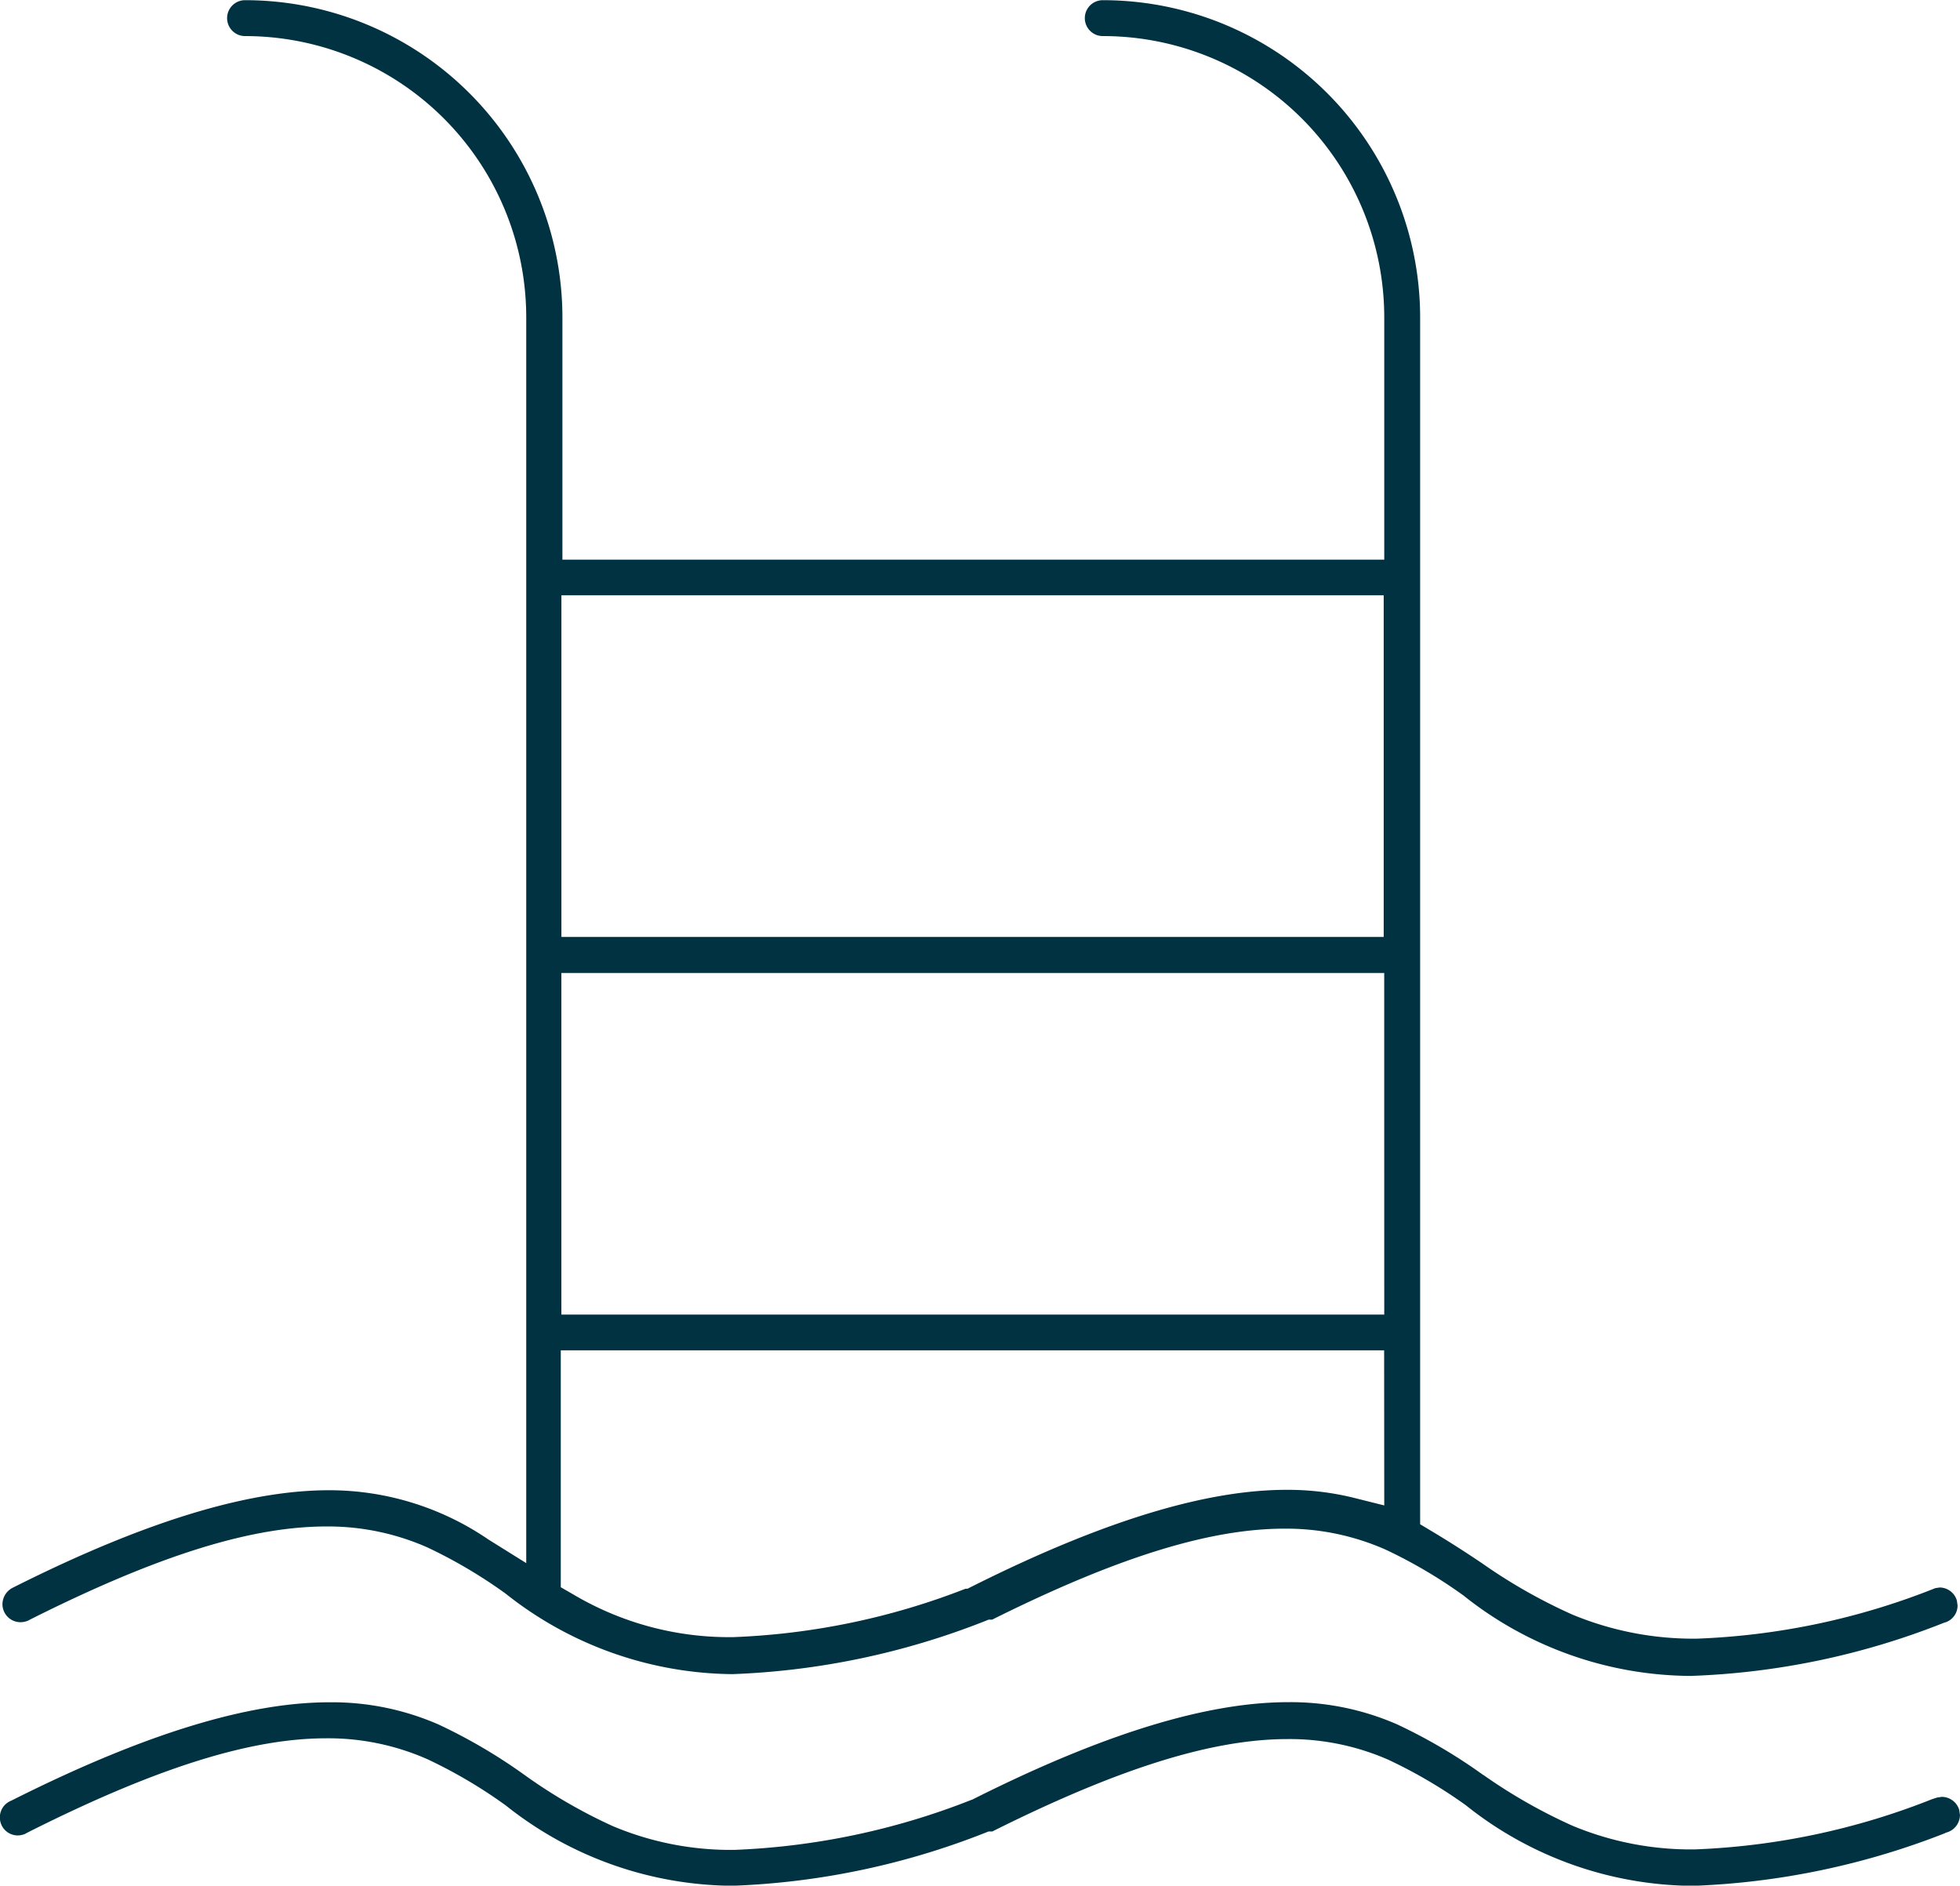 <svg xmlns="http://www.w3.org/2000/svg" width="52.654" height="50.644" viewBox="0 0 52.654 50.644">
  <g id="Group_1421" data-name="Group 1421" transform="translate(0 0)">
    <path id="Path_275" data-name="Path 275" d="M963.968,8187.626l.032-.01a.478.478,0,0,0,.35-.459l-.019-.132v0a.484.484,0,0,0-.462-.352l-.116.017-.016.006h0l-.014.006a19.168,19.168,0,0,1-6.373,1.345A8.466,8.466,0,0,1,954,8187.4a14.51,14.51,0,0,1-2.421-1.375h0c-.444-.3-.892-.586-1.344-.857l-.323-.193v-32.407a8.524,8.524,0,0,0-8.526-8.526.482.482,0,0,0,0,.964,7.558,7.558,0,0,1,7.562,7.562v6.5H926.87v-6.5a8.528,8.528,0,0,0-8.526-8.526.482.482,0,1,0,0,.964,7.556,7.556,0,0,1,7.554,7.562v33.45l-1.018-.635a7.573,7.573,0,0,0-4.28-1.322c-1.933,0-4.6.656-8.5,2.62a.5.5,0,0,0-.273.443.484.484,0,0,0,.489.481.516.516,0,0,0,.223-.053l-.005,0c3.63-1.828,6.072-2.515,7.984-2.518a6.6,6.6,0,0,1,2.73.565,13.232,13.232,0,0,1,2.061,1.213l.022.016.02.015a9.931,9.931,0,0,0,6.086,2.157,20.5,20.5,0,0,0,6.766-1.417l.118-.047h.094c3.547-1.768,5.954-2.44,7.84-2.443a6.6,6.6,0,0,1,2.73.563,13.12,13.12,0,0,1,2.062,1.211l.018.011.025.021a9.86,9.86,0,0,0,6.092,2.149,20.286,20.286,0,0,0,6.755-1.409Zm-37.125-27.6h22.09v9.174h-22.09Zm22.105,24.443-.827-.207a7.409,7.409,0,0,0-1.8-.212c-1.92,0-4.561.651-8.429,2.586l-.14.07H937.7a19.142,19.142,0,0,1-6.239,1.3,8.207,8.207,0,0,1-4.3-1.147l-.335-.193v-6.363h22.119Zm0-5.126H926.842v-9.174h22.105Z" transform="translate(-911.761 -8144.037)" fill="#003241"/>
    <path id="Path_276" data-name="Path 276" d="M964,8216.229l.031-.009a.492.492,0,0,0,.35-.469l-.019-.131a.491.491,0,0,0-.471-.354l-.126.019-.13.042h0a19.222,19.222,0,0,1-6.367,1.35,8.262,8.262,0,0,1-3.3-.637,14.4,14.4,0,0,1-2.39-1.362l-.005,0a14.41,14.41,0,0,0-2.315-1.36,7.138,7.138,0,0,0-2.922-.595c-1.923,0-4.568.65-8.439,2.592l-.036.019-.039.014a19.368,19.368,0,0,1-6.359,1.342,8.149,8.149,0,0,1-3.277-.64,13.965,13.965,0,0,1-2.365-1.371,14.5,14.5,0,0,0-2.315-1.358,7.145,7.145,0,0,0-2.925-.595c-1.936,0-4.6.658-8.518,2.626l-.019.009-.025.012a.481.481,0,0,0-.295.446.5.5,0,0,0,.039.191.48.48,0,0,0,.445.292.519.519,0,0,0,.184-.037l.108-.057c3.631-1.825,6.074-2.512,7.987-2.515a6.6,6.6,0,0,1,2.728.564,13.111,13.111,0,0,1,2.061,1.211l.02.014.023.017a9.87,9.87,0,0,0,6.088,2.155,20.493,20.493,0,0,0,6.763-1.413l.117-.046h.1c3.6-1.8,6.029-2.479,7.928-2.481a6.609,6.609,0,0,1,2.709.555,13.136,13.136,0,0,1,2.052,1.2l.024.017.019.015a9.871,9.871,0,0,0,6.09,2.155,20.54,20.54,0,0,0,6.767-1.413Z" transform="translate(-911.728 -8167.007)" fill="#003241"/>
  </g>
</svg>

